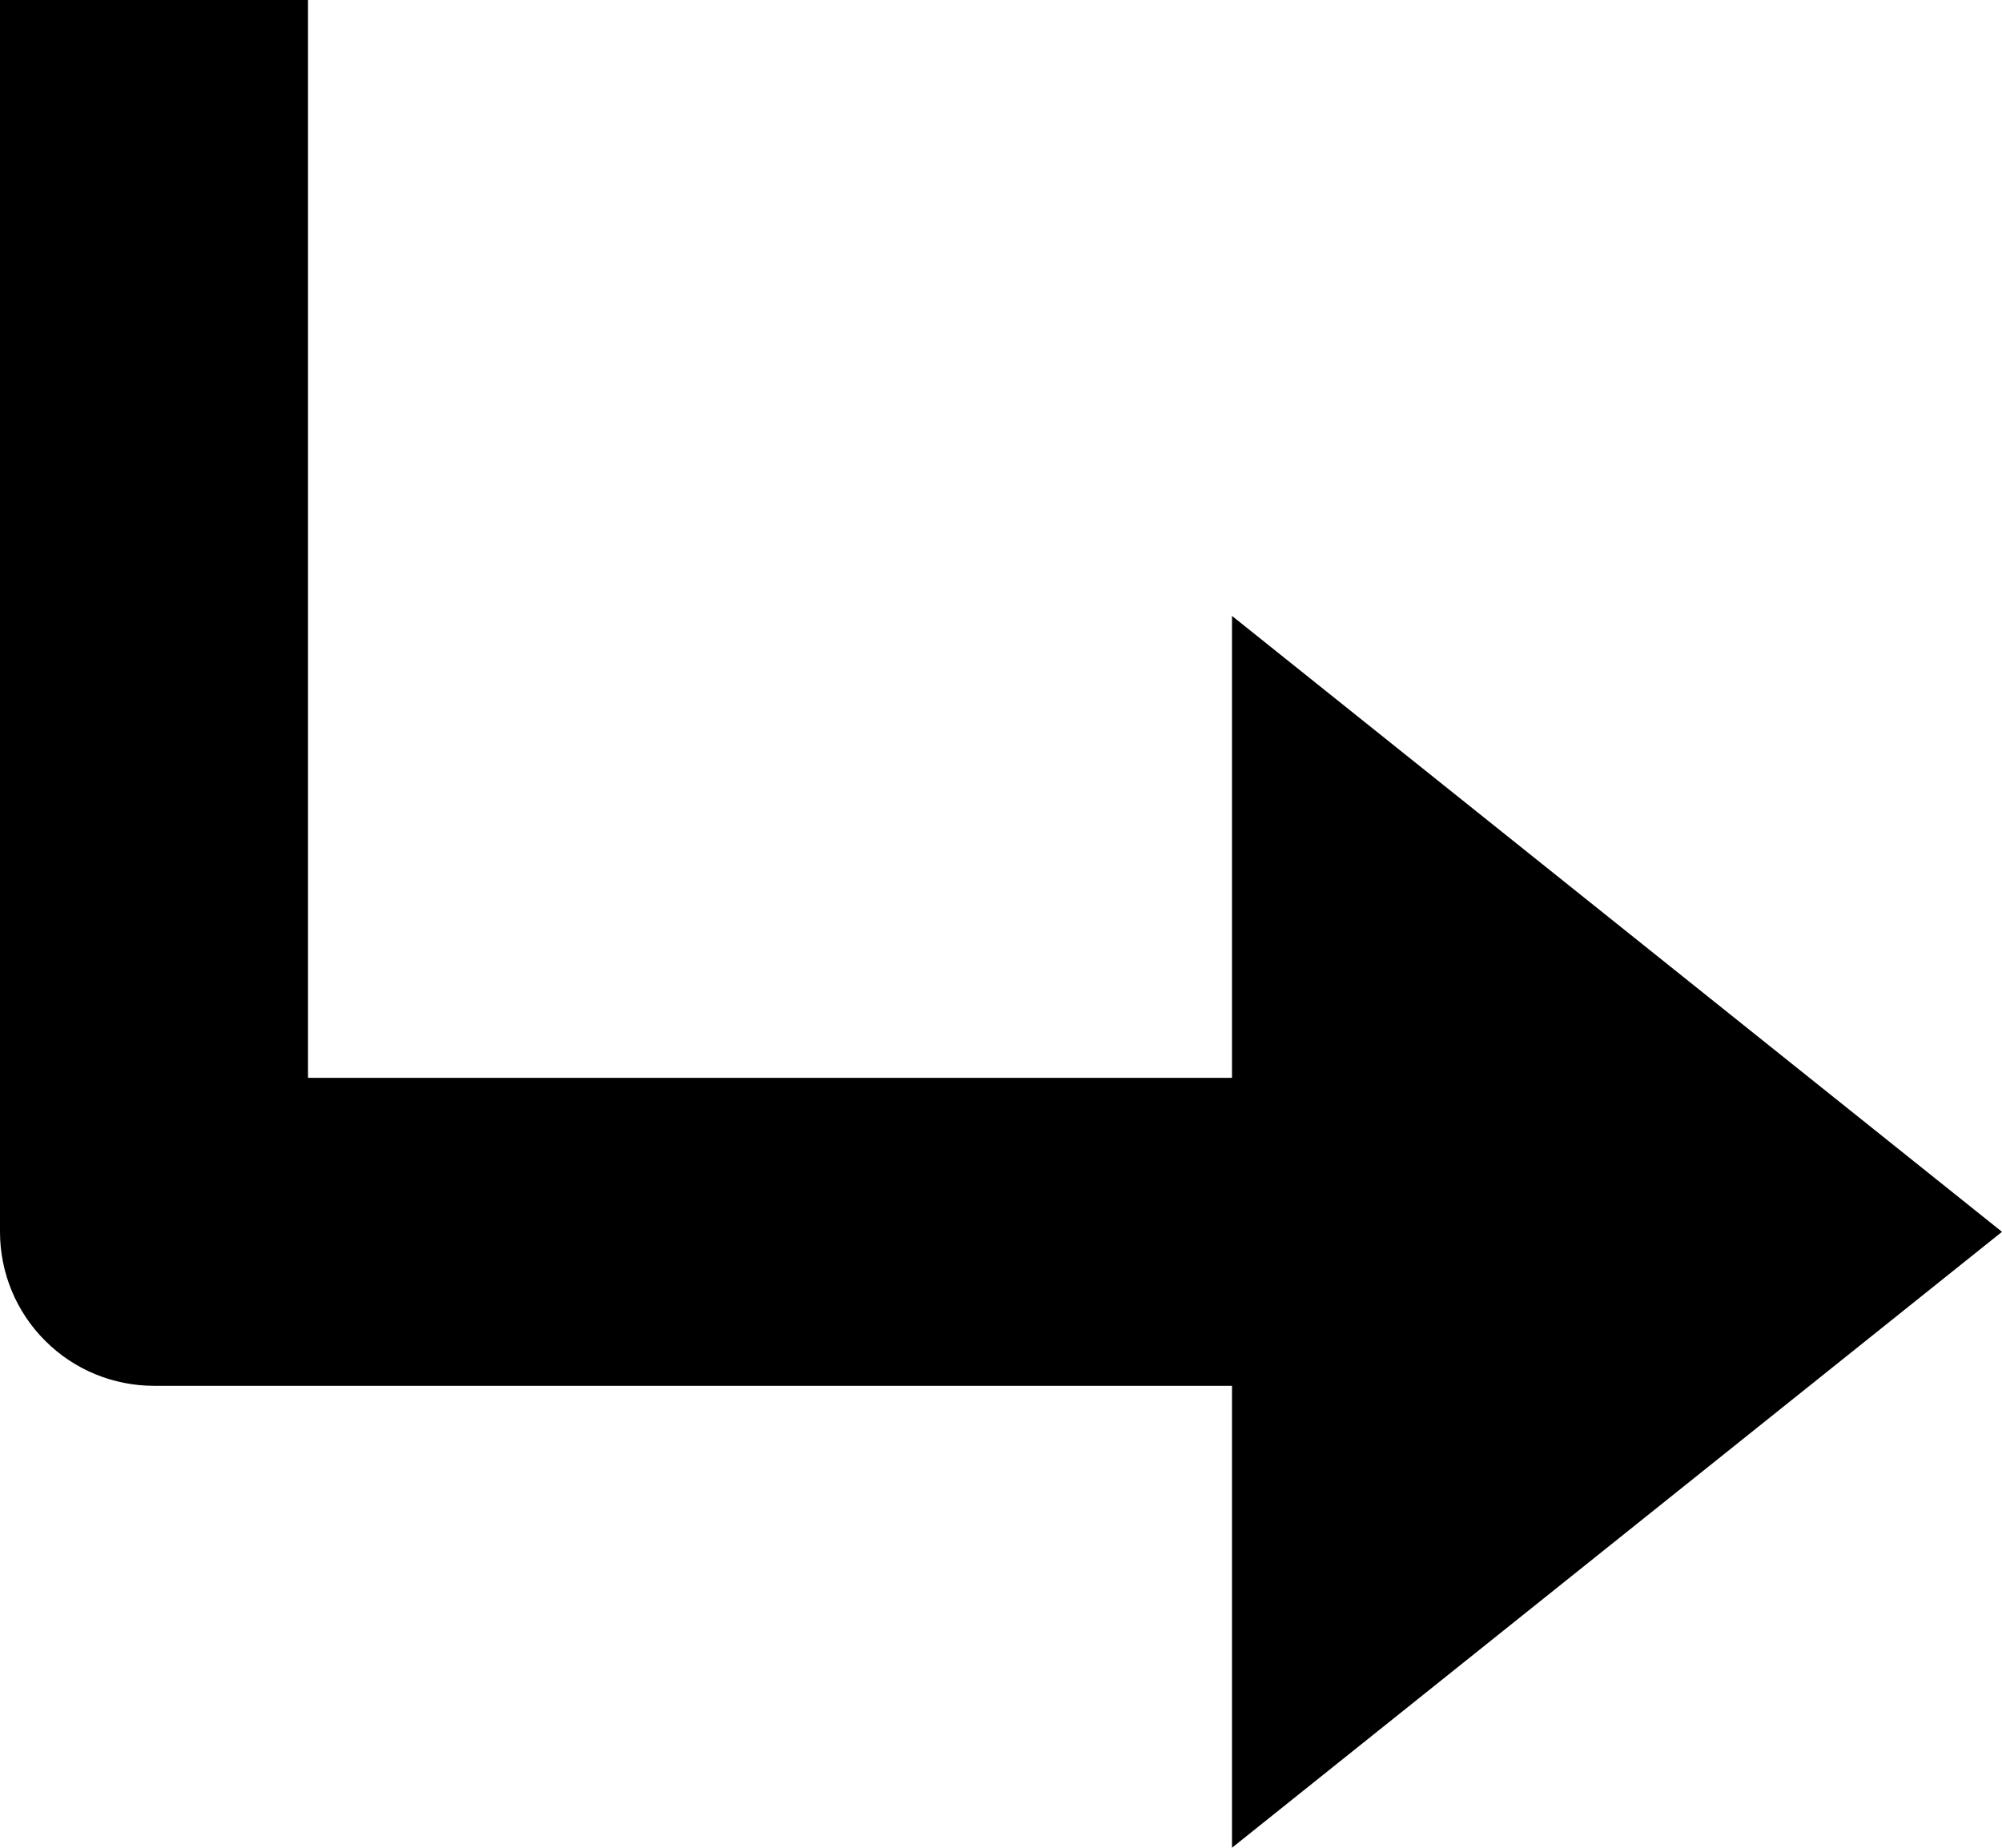 <svg width="13" height="12" viewBox="0 0 13 12" fill="none" xmlns="http://www.w3.org/2000/svg">
<path d="M8 7L2 7L2 -9.61651e-07L1.04907e-06 -1.1365e-06L3.49691e-07 8C3.26505e-07 8.265 0.105 8.52 0.293 8.707C0.48 8.895 0.735 9 1 9L8 9L8 12L13 8L8 4L8 7Z" fill="black"/>
</svg>
